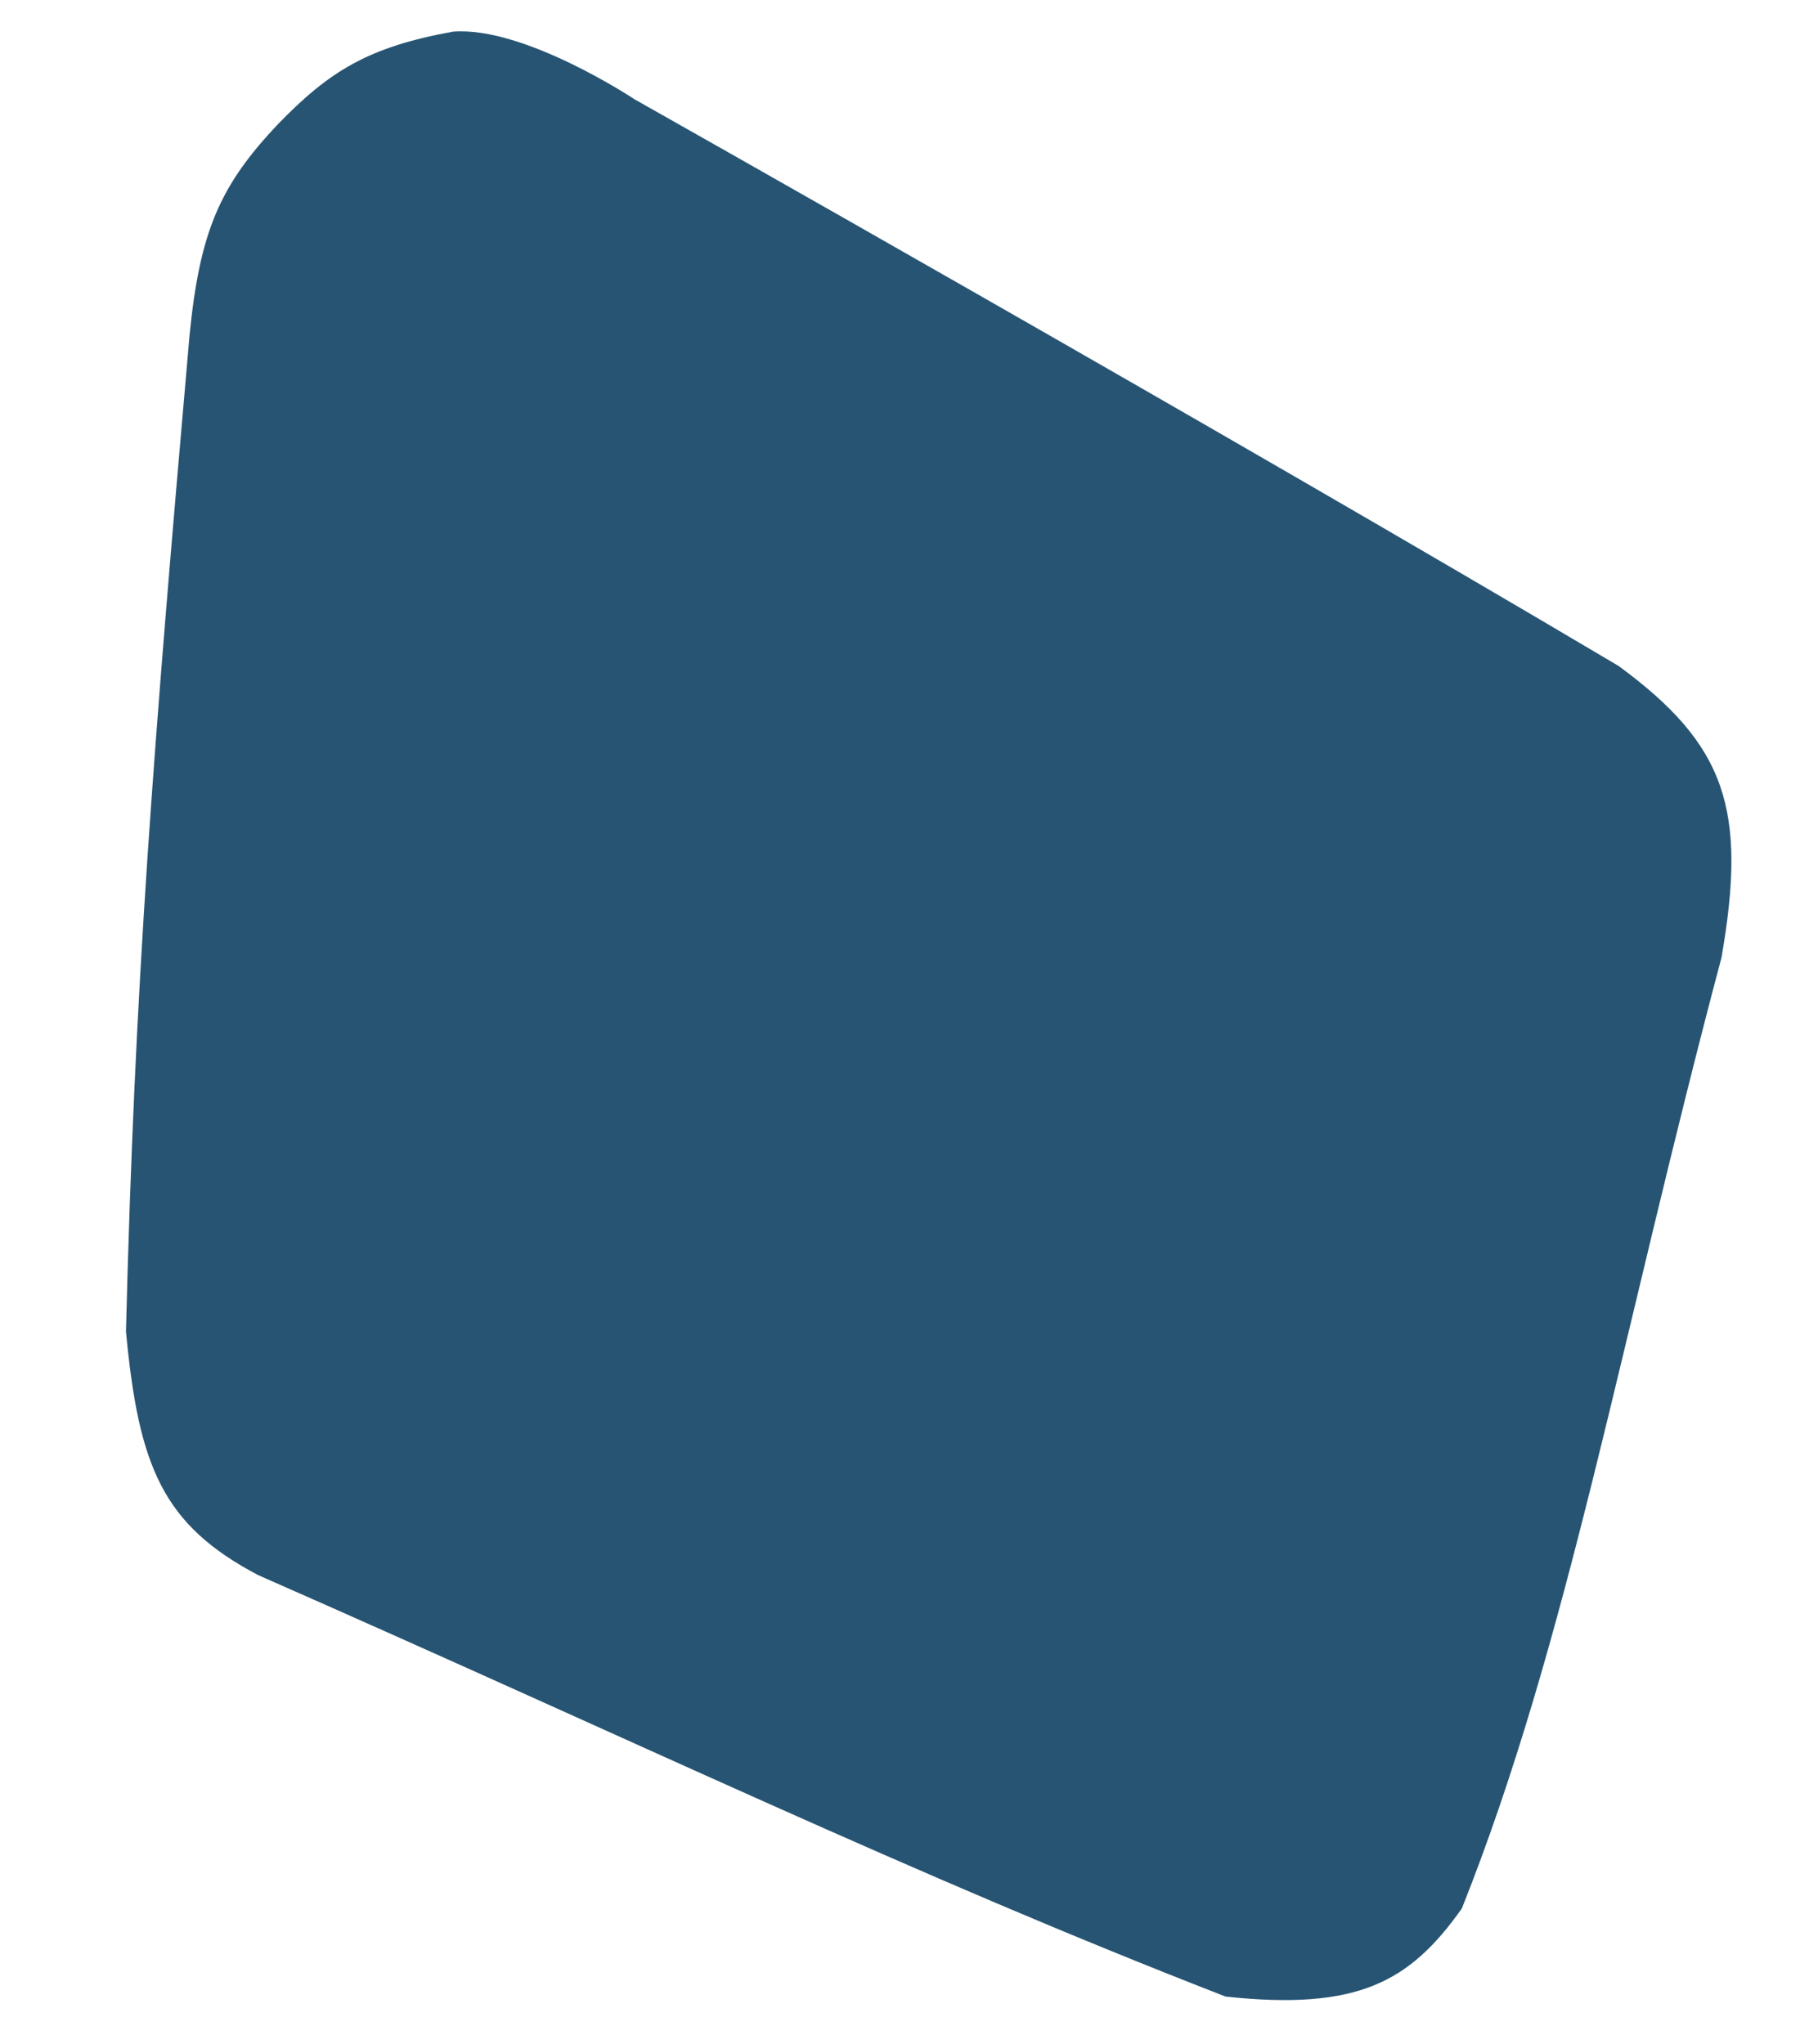 <svg width="418" height="470" viewBox="0 0 418 470" fill="none" xmlns="http://www.w3.org/2000/svg">
<g filter="url(#filter0_d_849_10996)">
<path d="M43.595 76.942C35.149 173.46 30.987 226.1 28.963 306.113C31.867 337.195 37.393 350.625 59.364 362.186C147.765 401.061 209.443 430.986 281.801 459.097C312.293 462.359 324.152 455.692 336.105 438.852C360.686 377.136 372.6 307.584 395.809 220.188C401.744 186.085 396.857 171.273 372.147 153.128C280.12 98.542 145.892 22.83 145.892 22.83C145.892 22.83 120.535 5.971 104.133 7.279C84.698 10.804 75.736 16.363 63.985 28.477C50.383 42.805 45.954 53.431 43.595 76.942Z" fill="#275473"/>
</g>
<defs>
<filter id="filter0_d_849_10996" x="8.948" y="-12.808" width="409.157" height="492.722" filterUnits="userSpaceOnUse" color-interpolation-filters="sRGB">
<feFlood flood-opacity="0" result="BackgroundImageFix"/>
<feColorMatrix in="SourceAlpha" type="matrix" values="0 0 0 0 0 0 0 0 0 0 0 0 0 0 0 0 0 0 127 0" result="hardAlpha"/>
<feOffset/>
<feGaussianBlur stdDeviation="10"/>
<feComposite in2="hardAlpha" operator="out"/>
<feColorMatrix type="matrix" values="0 0 0 0 0 0 0 0 0 0 0 0 0 0 0 0 0 0 0.1 0"/>
<feBlend mode="normal" in2="BackgroundImageFix" result="effect1_dropShadow_849_10996"/>
<feBlend mode="normal" in="SourceGraphic" in2="effect1_dropShadow_849_10996" result="shape"/>
</filter>
</defs>
</svg>
